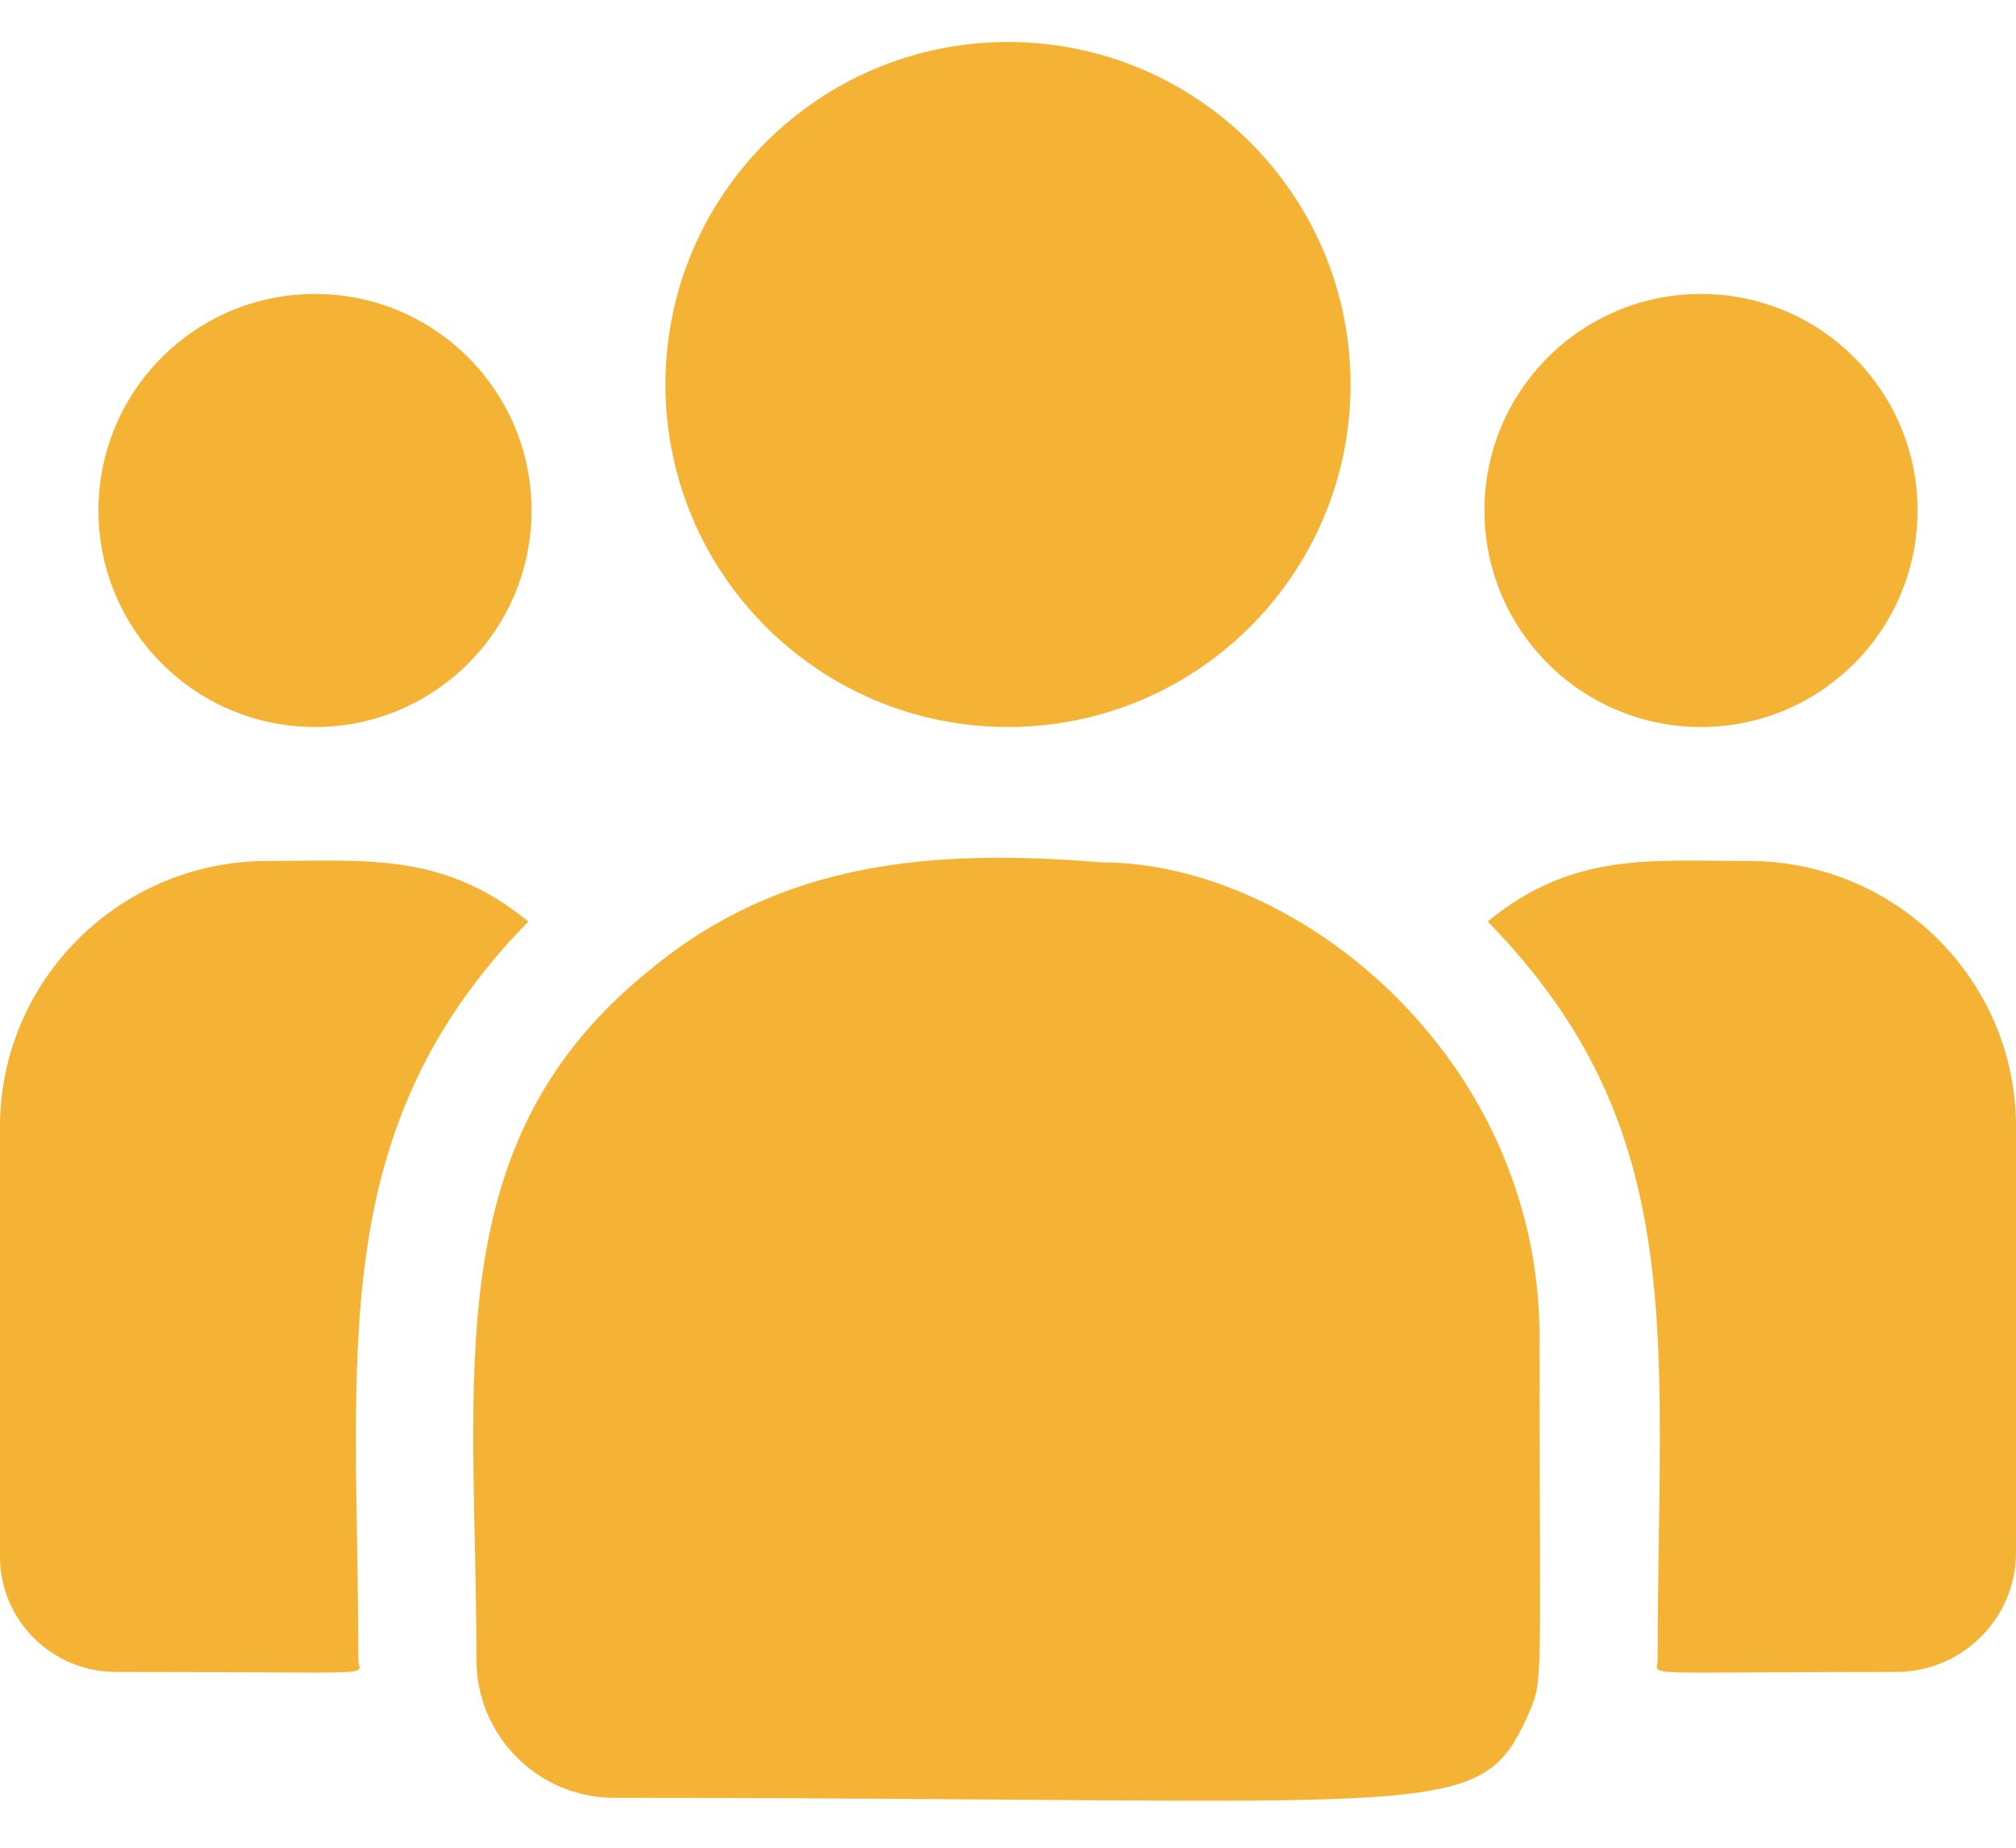 <svg width="24" height="22" viewBox="0 0 24 22" fill="none" xmlns="http://www.w3.org/2000/svg">
<path d="M12 8.656C14.252 8.656 16.078 6.83 16.078 4.578C16.078 2.326 14.252 0.5 12 0.5C9.748 0.5 7.922 2.326 7.922 4.578C7.922 6.83 9.748 8.656 12 8.656Z" fill="#F5B335"/>
<path d="M20.25 8.656C21.674 8.656 22.828 7.502 22.828 6.078C22.828 4.654 21.674 3.5 20.25 3.5C18.826 3.5 17.672 4.654 17.672 6.078C17.672 7.502 18.826 8.656 20.25 8.656Z" fill="#F5B335"/>
<path d="M3.75 8.656C5.174 8.656 6.328 7.502 6.328 6.078C6.328 4.654 5.174 3.5 3.75 3.5C2.326 3.5 1.172 4.654 1.172 6.078C1.172 7.502 2.326 8.656 3.75 8.656Z" fill="#F5B335"/>
<path d="M6.29 10.972C5.275 10.141 4.356 10.251 3.183 10.251C1.428 10.251 0 11.67 0 13.415V18.534C0 19.291 0.618 19.907 1.379 19.907C4.661 19.907 4.266 19.966 4.266 19.766C4.266 16.138 3.836 13.478 6.29 10.972Z" fill="#F5B335"/>
<path d="M13.116 10.268C11.066 10.097 9.285 10.27 7.748 11.539C5.177 13.598 5.672 16.372 5.672 19.764C5.672 20.662 6.402 21.406 7.313 21.406C17.208 21.406 17.602 21.725 18.189 20.425C18.381 19.986 18.328 20.126 18.328 15.922C18.328 12.584 15.437 10.268 13.116 10.268Z" fill="#F5B335"/>
<path d="M20.817 10.251C19.637 10.251 18.723 10.142 17.71 10.972C20.146 13.459 19.734 15.938 19.734 19.765C19.734 19.968 19.406 19.907 22.572 19.907C23.36 19.907 24 19.269 24 18.485V13.414C24 11.67 22.572 10.251 20.817 10.251Z" fill="#F5B335"/>
</svg>

